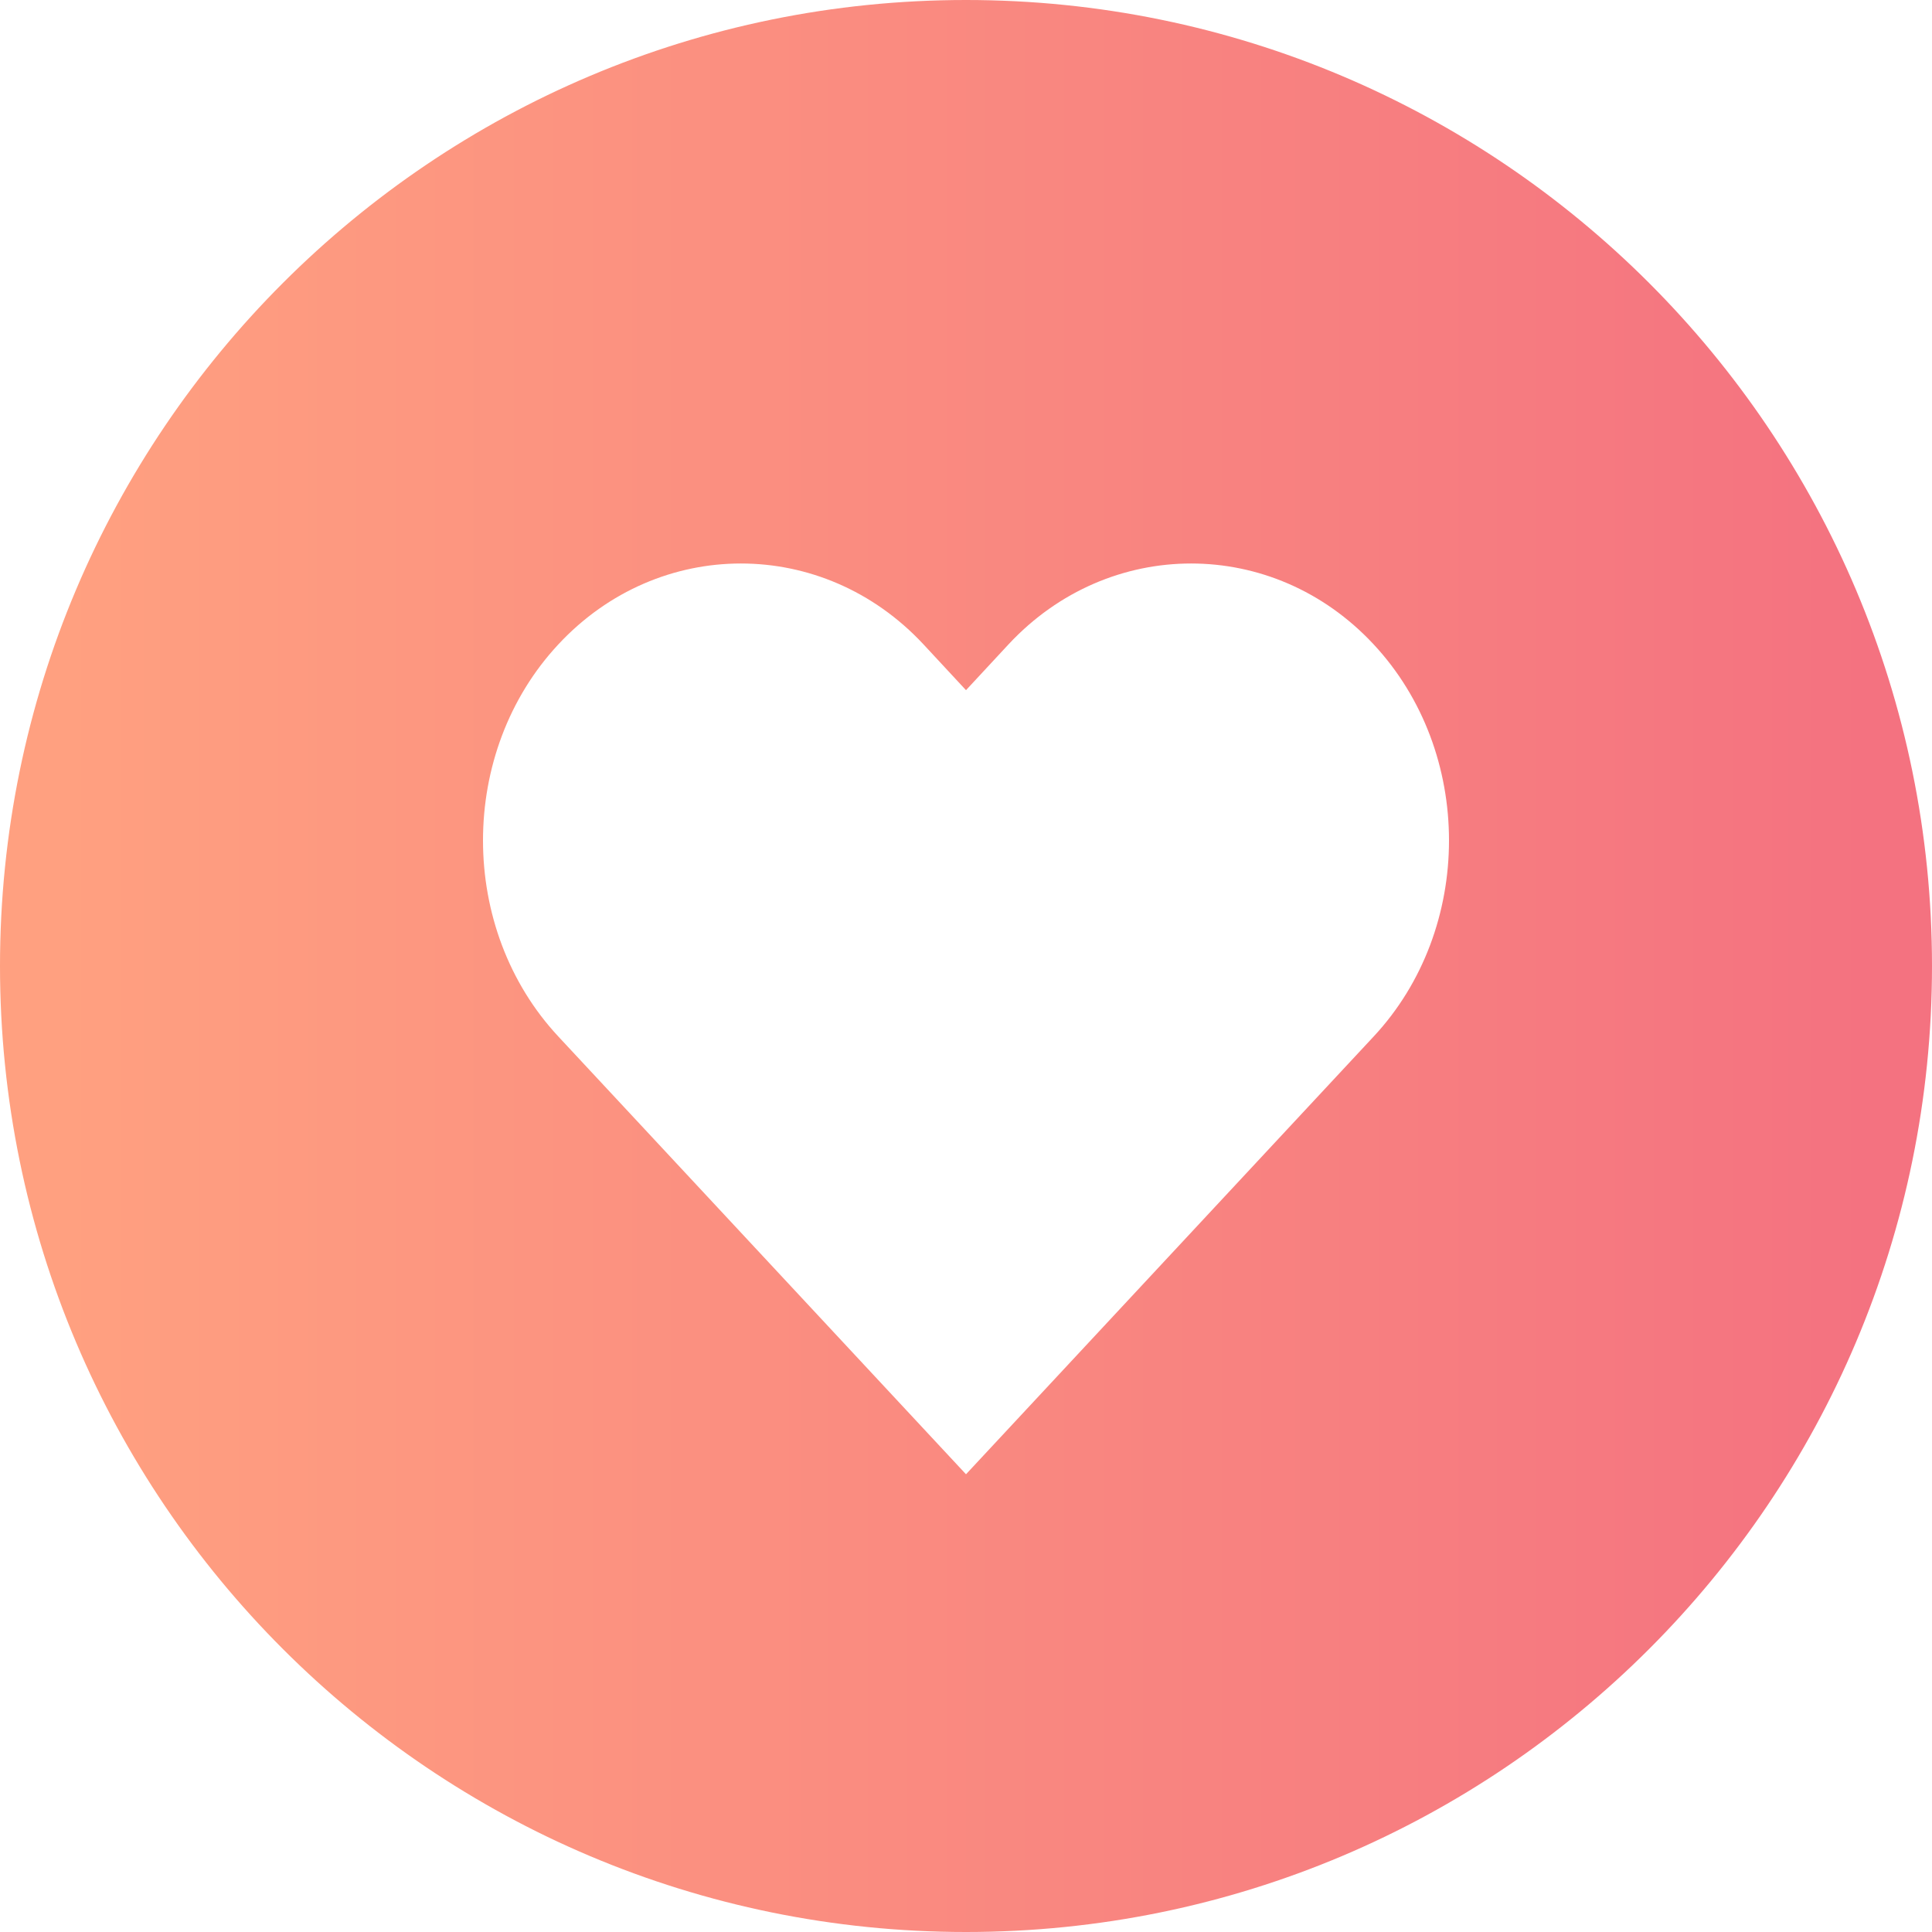 <svg xmlns="http://www.w3.org/2000/svg" width="32" height="32" viewBox="0 0 32 32">
    <defs>
        <linearGradient id="a" x1="0%" y1="50%" y2="50%">
            <stop offset="0%" stop-color="#FFA080"/>
            <stop offset="100%" stop-color="#F47280"/>
        </linearGradient>
    </defs>
    <path fill="url(#a)" fill-rule="nonzero" stroke="url(#a)" stroke-width="1.5" d="M16 31.25c8.422 0 15.25-6.828 15.25-15.25S24.422.75 16 .75.75 7.578.75 16 7.578 31.25 16 31.25zm.155-21.088c1.96-2.105 5.187-2.105 7.146 0 1.932 2.074 1.932 5.443 0 7.517L16 25.519l-6.597-7.084-.704-.756c-1.932-2.074-1.932-5.443 0-7.517 1.96-2.105 5.186-2.105 7.146 0l.155.167.155-.167z"/>
</svg>
